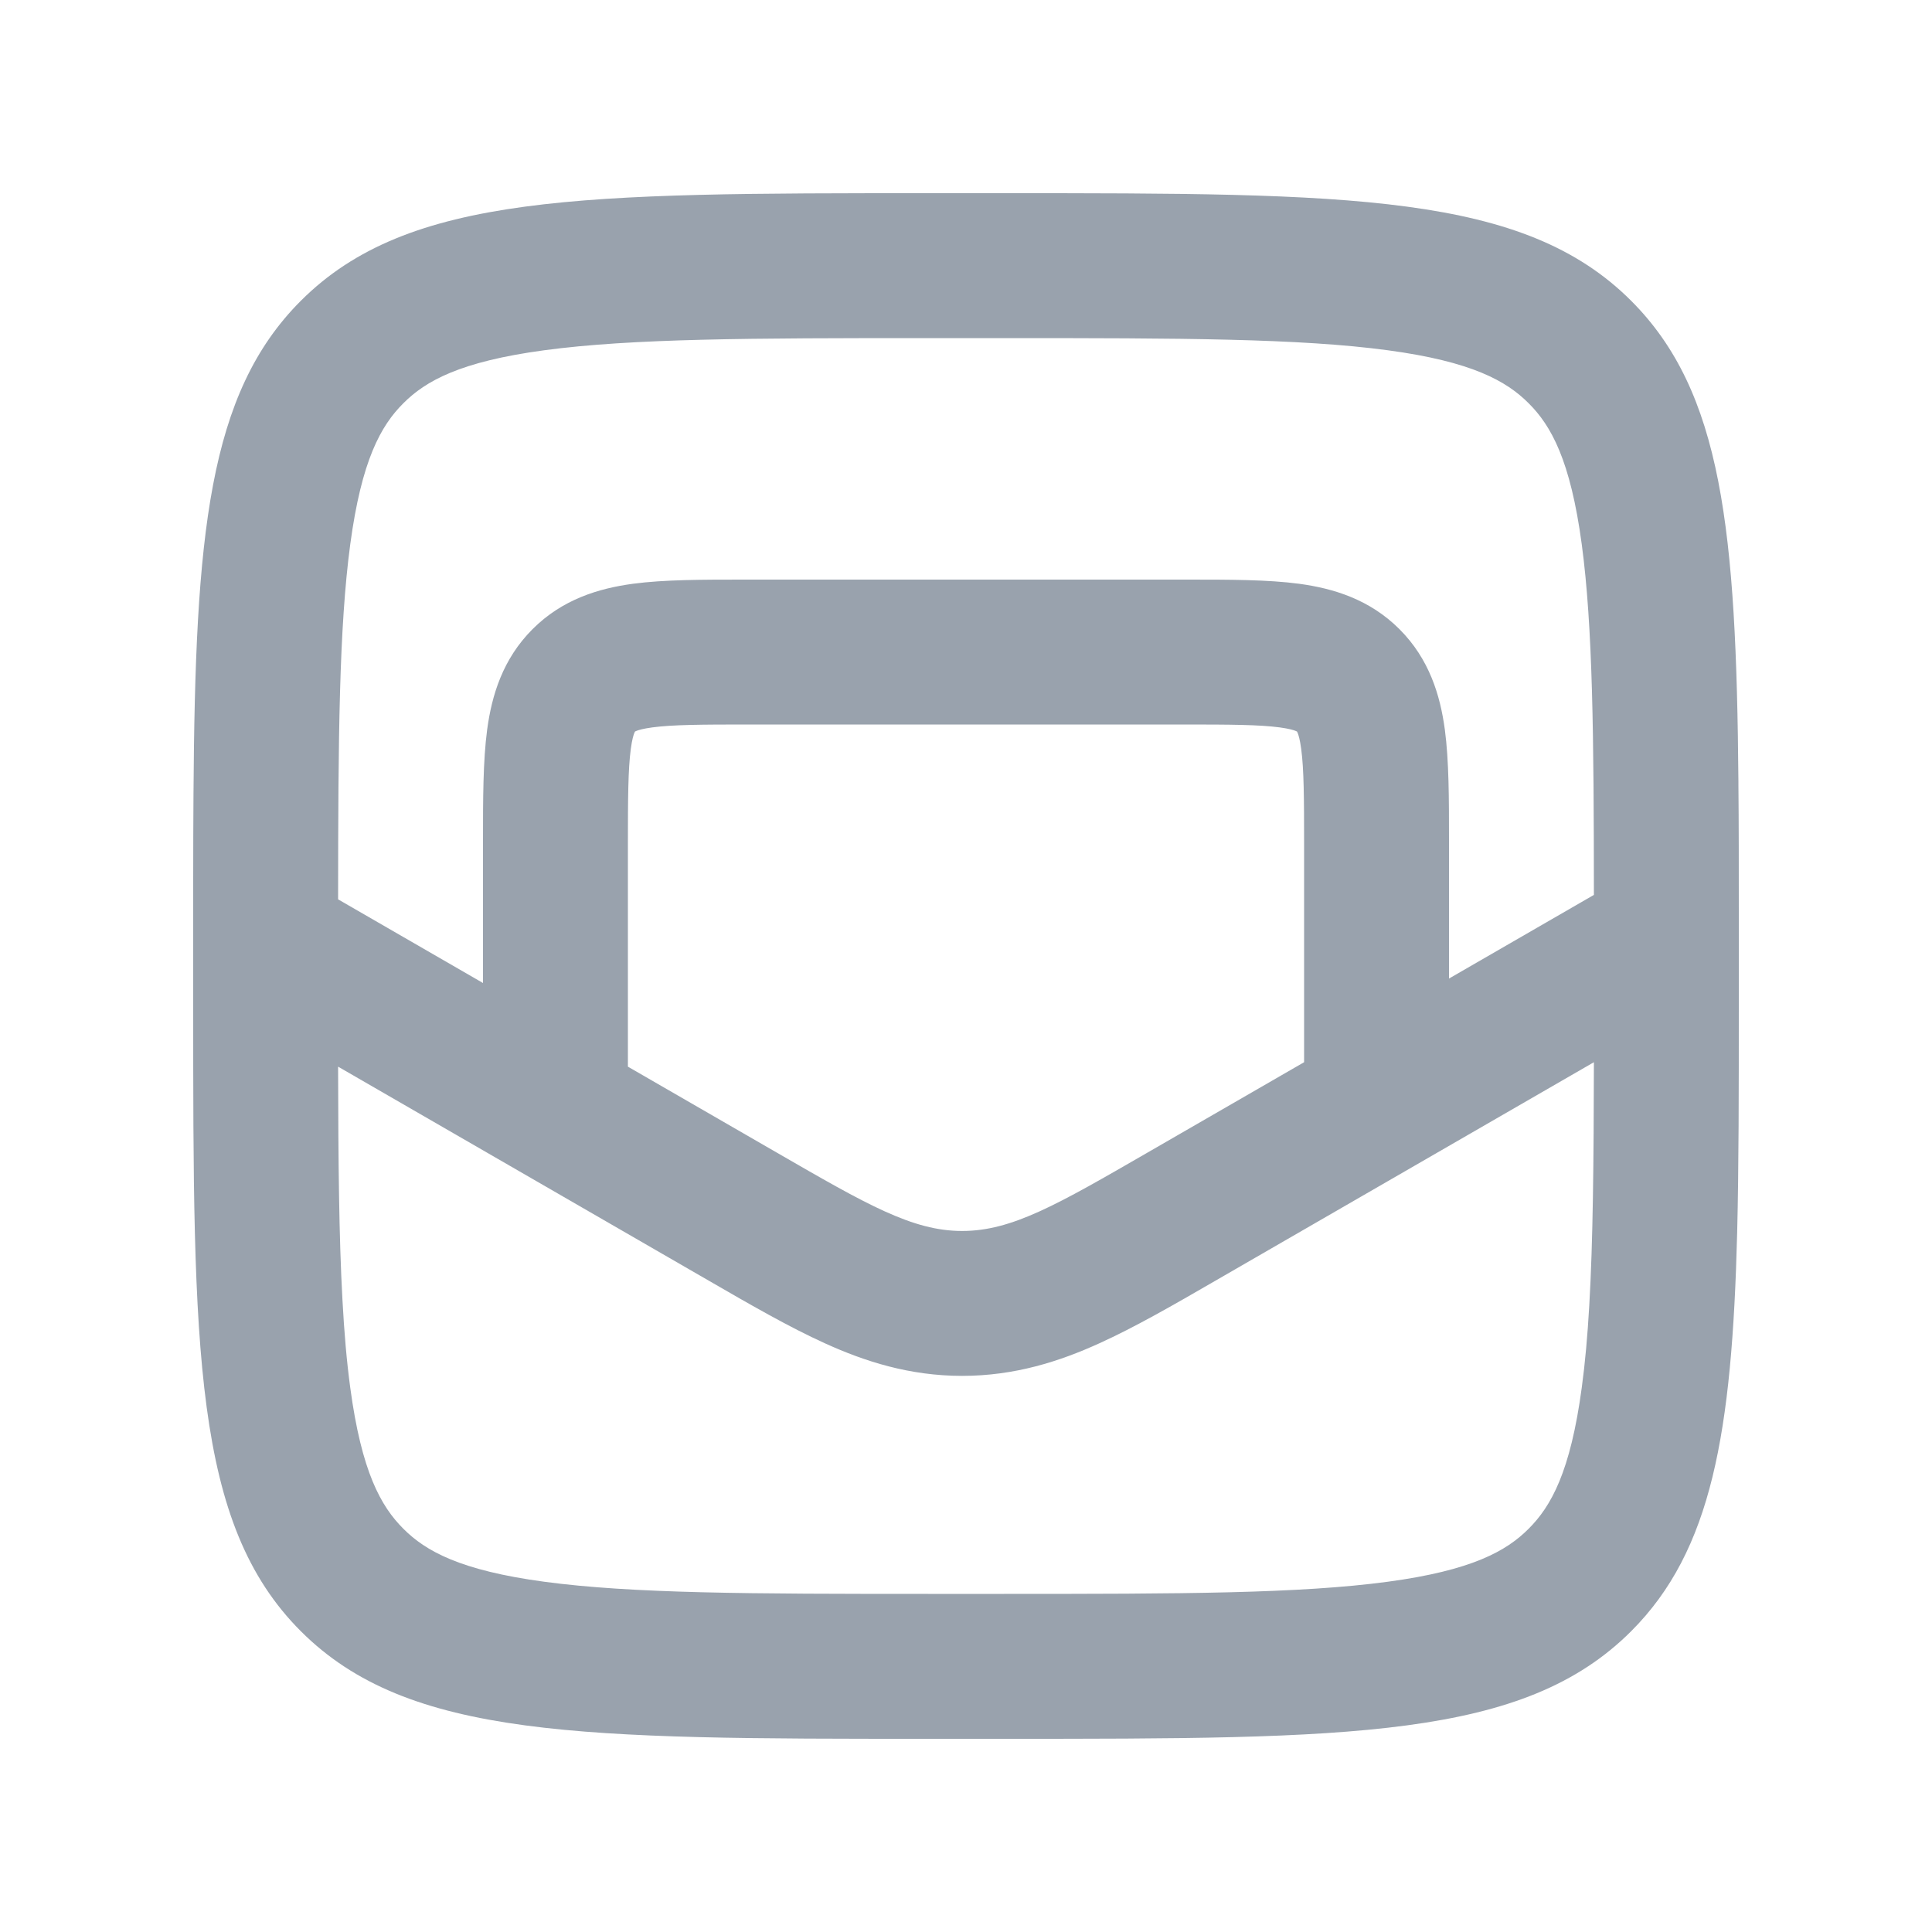 <svg width="20" height="20" viewBox="0 0 20 20" fill="none" xmlns="http://www.w3.org/2000/svg">
<path fill-rule="evenodd" clip-rule="evenodd" d="M2.003 8.214C2.021 5.536 2.155 4.073 3.114 3.114C4.228 2 6.021 2 9.607 2H10.393C13.979 2 15.772 2 16.886 3.114C17.83 4.058 17.974 5.489 17.996 8.086C17.996 8.087 17.996 8.088 17.996 8.089C17.996 8.099 17.996 8.109 17.996 8.118C17.996 8.119 17.996 8.119 17.996 8.12C18 8.53 18 8.969 18 9.44C18 9.495 18 9.55 18 9.606V10.393C18 10.393 18 10.393 18 10.393C18 11.29 18 12.074 17.983 12.764C17.93 14.833 17.721 16.051 16.886 16.886C15.772 18 13.979 18 10.393 18H9.607C6.021 18 4.228 18 3.114 16.886C2 15.772 2 13.979 2 10.393V9.607C2 9.607 2 9.607 2 9.607C2 9.439 2 9.274 2 9.114C2 8.8 2.001 8.5 2.003 8.214ZM10.393 3.5H9.607C7.771 3.5 6.546 3.503 5.633 3.626C4.764 3.743 4.406 3.943 4.175 4.175C3.943 4.406 3.743 4.764 3.626 5.633C3.51 6.496 3.501 7.638 3.5 9.31L5 10.176L5 8.705C5 8.272 5 7.876 5.043 7.553C5.091 7.197 5.204 6.822 5.513 6.513C5.822 6.204 6.197 6.091 6.553 6.043C6.876 6 7.272 6 7.705 6H12.295C12.728 6 13.124 6 13.447 6.043C13.803 6.091 14.178 6.204 14.487 6.513C14.796 6.822 14.909 7.197 14.957 7.553C15 7.876 15 8.272 15 8.705L15 10.13L16.5 9.264C16.499 7.617 16.489 6.488 16.374 5.633C16.257 4.764 16.057 4.406 15.825 4.175C15.594 3.943 15.236 3.743 14.367 3.626C13.454 3.503 12.229 3.5 10.393 3.5ZM16.5 10.996L12.58 13.259C12.155 13.505 11.747 13.74 11.38 13.906C10.969 14.093 10.505 14.243 9.96 14.243C9.415 14.243 8.951 14.093 8.54 13.906C8.173 13.74 7.765 13.505 7.34 13.259L3.5 11.042C3.5 11.046 3.5 11.05 3.5 11.054C3.502 12.025 3.509 12.807 3.545 13.455C3.563 13.792 3.589 14.094 3.626 14.367C3.743 15.236 3.943 15.593 4.175 15.825C4.406 16.057 4.764 16.257 5.633 16.374C6.546 16.497 7.771 16.5 9.607 16.5H10.393C12.229 16.5 13.454 16.497 14.367 16.374C15.236 16.257 15.594 16.057 15.825 15.825C16.057 15.593 16.257 15.236 16.374 14.367C16.409 14.11 16.434 13.829 16.452 13.516C16.491 12.843 16.498 12.025 16.5 10.996ZM13.5 10.996V8.75C13.5 8.257 13.498 7.963 13.47 7.753C13.457 7.656 13.442 7.608 13.433 7.586C13.431 7.581 13.429 7.578 13.428 7.576L13.427 7.573L13.424 7.572L13.42 7.57L13.414 7.567C13.392 7.558 13.344 7.543 13.247 7.53C13.037 7.502 12.743 7.5 12.25 7.5H7.75C7.257 7.5 6.963 7.502 6.753 7.53C6.656 7.543 6.608 7.558 6.586 7.567C6.581 7.569 6.578 7.571 6.576 7.572L6.573 7.573L6.572 7.576C6.571 7.578 6.569 7.581 6.567 7.586C6.558 7.608 6.543 7.656 6.53 7.753C6.502 7.963 6.5 8.257 6.5 8.75V11.042L8.04 11.931C8.977 12.472 9.446 12.743 9.96 12.743C10.475 12.743 10.943 12.472 11.88 11.931L13.5 10.996Z" fill="#99A2AD"/>
</svg>
